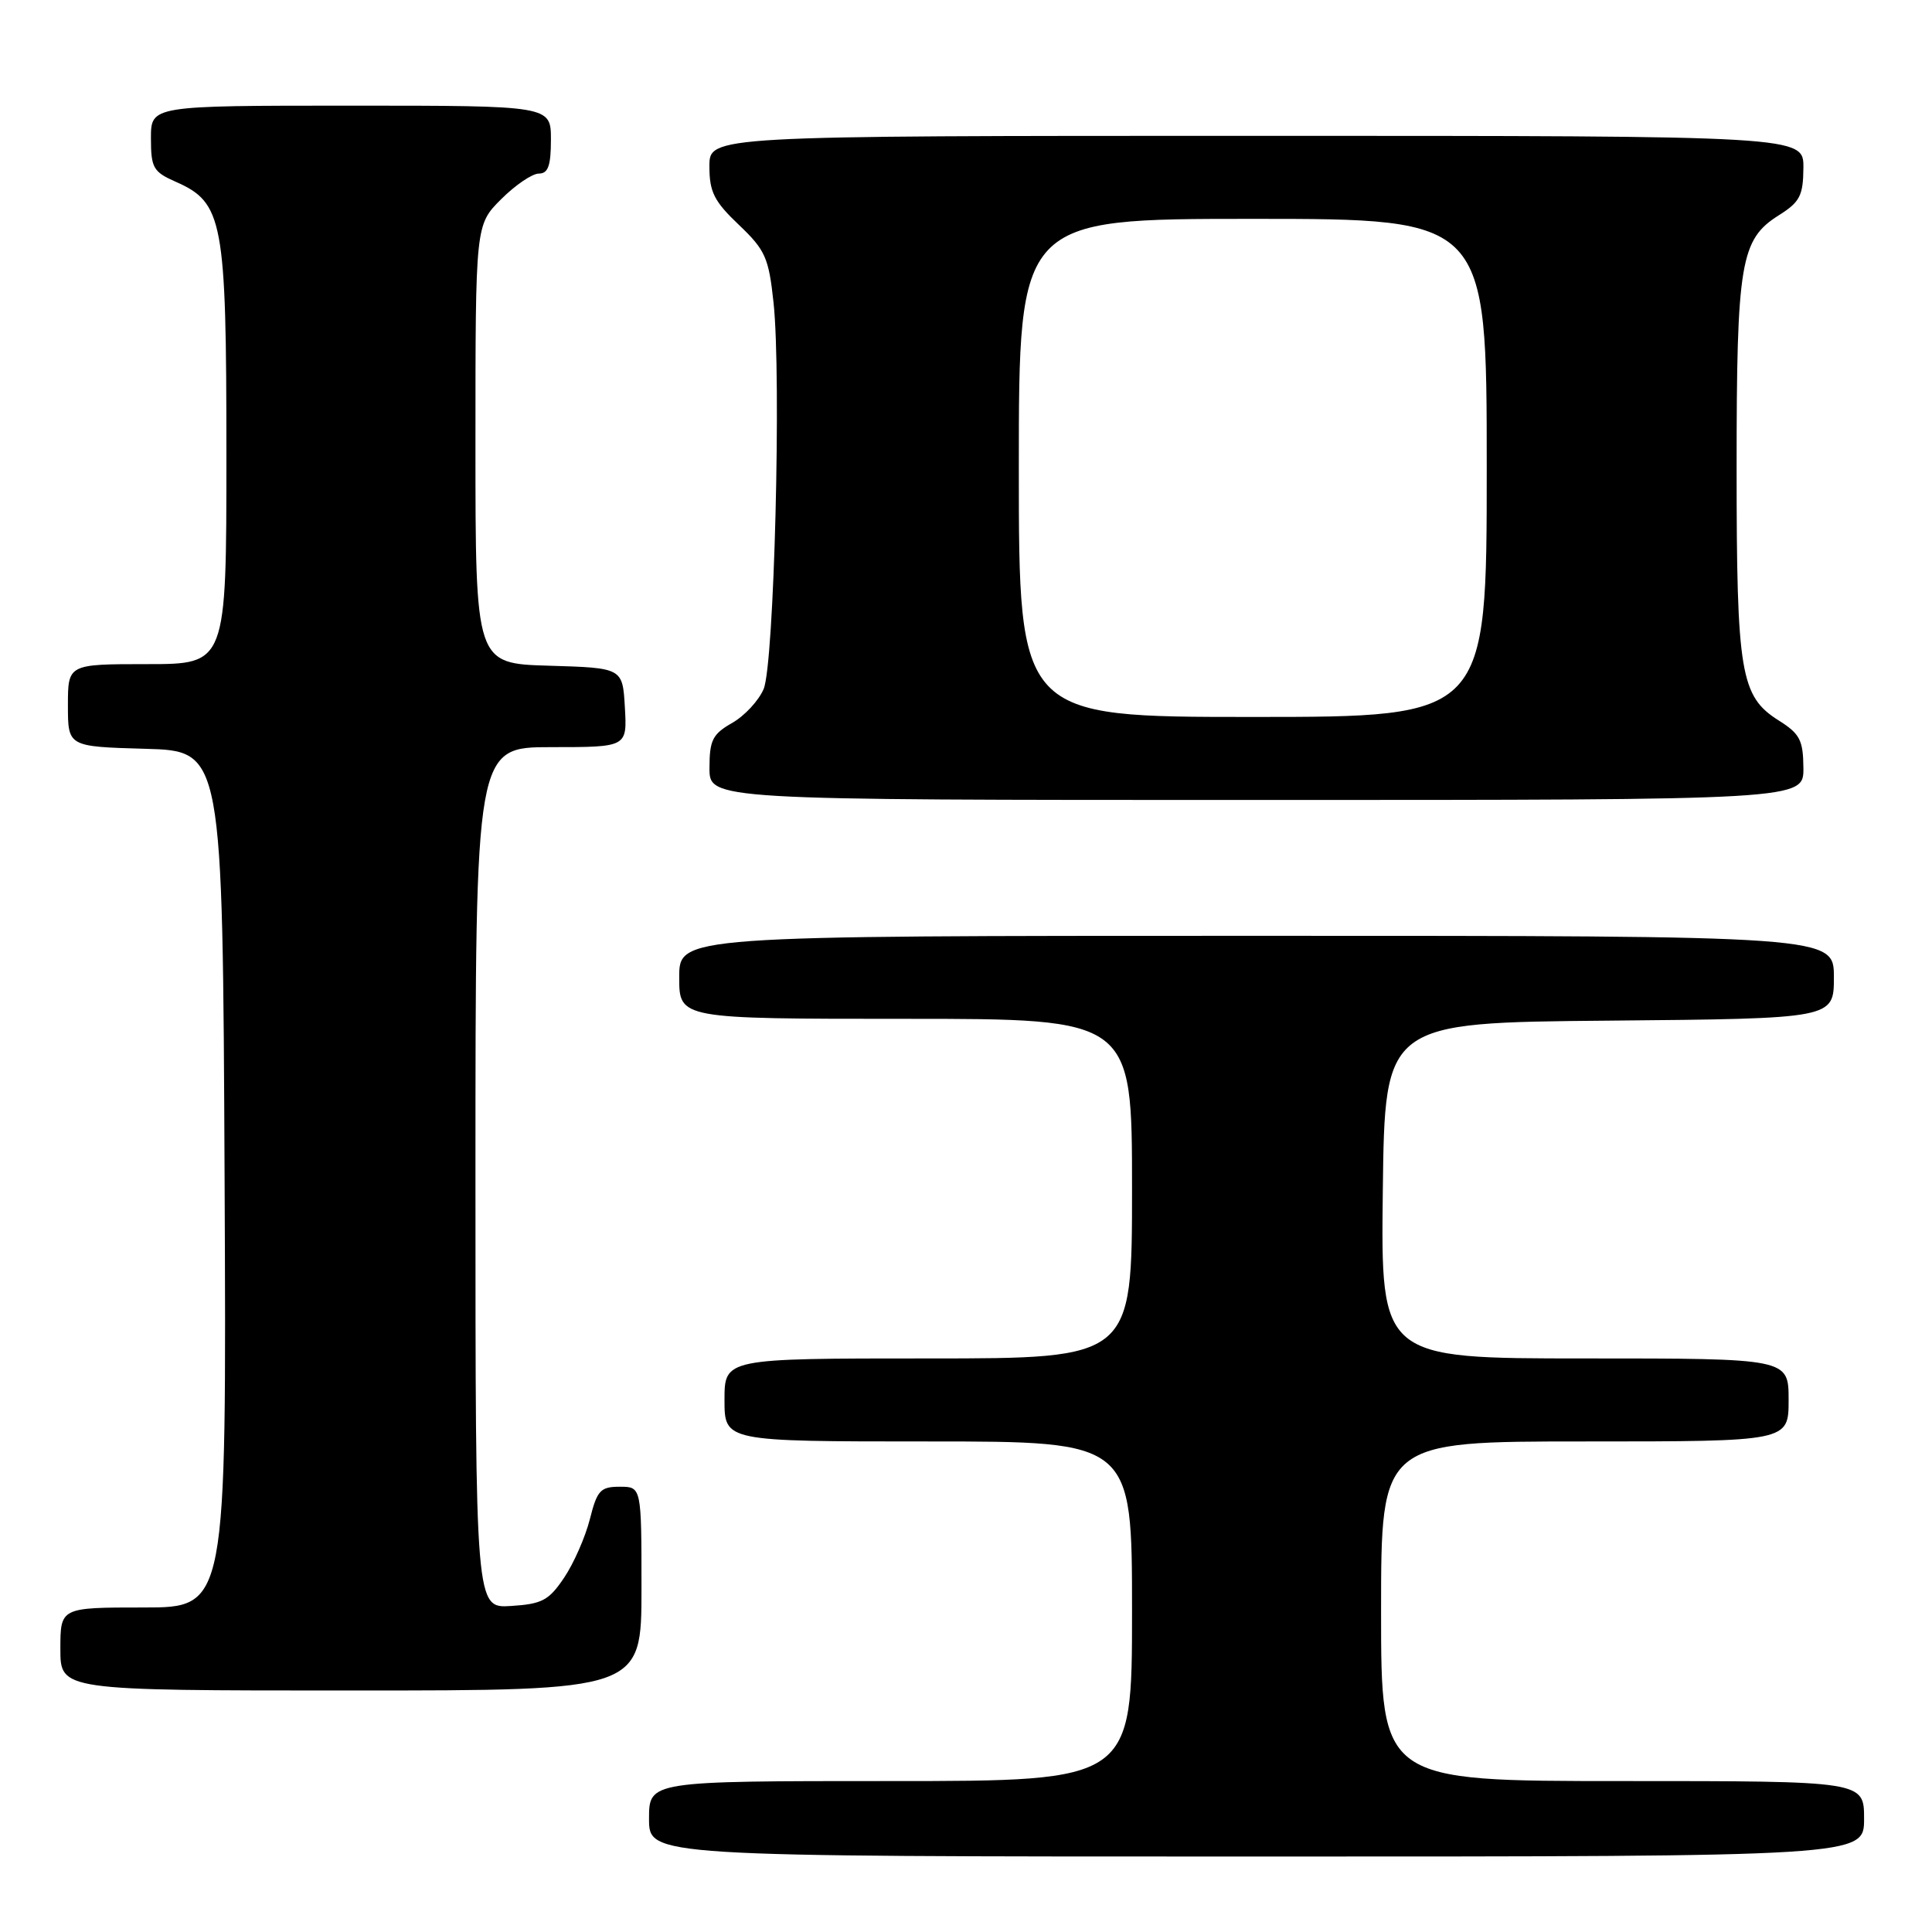 <?xml version="1.0" encoding="UTF-8" standalone="no"?>
<!DOCTYPE svg PUBLIC "-//W3C//DTD SVG 1.1//EN" "http://www.w3.org/Graphics/SVG/1.1/DTD/svg11.dtd" >
<svg xmlns="http://www.w3.org/2000/svg" xmlns:xlink="http://www.w3.org/1999/xlink" version="1.1" viewBox="0 0 256 256">
 <g >
 <path fill="currentColor"
d=" M 247.00 241.00 C 247.00 236.00 247.00 236.00 215.00 236.00 C 183.00 236.00 183.00 236.00 183.00 213.50 C 183.00 191.00 183.00 191.00 210.00 191.00 C 237.00 191.00 237.00 191.00 237.00 185.50 C 237.00 180.00 237.00 180.00 209.98 180.00 C 182.96 180.00 182.96 180.00 183.23 157.75 C 183.50 135.50 183.50 135.50 213.25 135.24 C 243.00 134.97 243.00 134.97 243.00 129.49 C 243.00 124.00 243.00 124.00 166.50 124.00 C 90.00 124.00 90.00 124.00 90.00 129.50 C 90.00 135.00 90.00 135.00 120.00 135.00 C 150.00 135.00 150.00 135.00 150.00 157.50 C 150.00 180.00 150.00 180.00 123.00 180.00 C 96.00 180.00 96.00 180.00 96.00 185.50 C 96.00 191.00 96.00 191.00 123.00 191.00 C 150.00 191.00 150.00 191.00 150.00 213.50 C 150.00 236.00 150.00 236.00 118.00 236.00 C 86.00 236.00 86.00 236.00 86.00 241.00 C 86.00 246.00 86.00 246.00 166.50 246.00 C 247.00 246.00 247.00 246.00 247.00 241.00 Z  M 85.00 210.50 C 85.00 197.00 85.00 197.00 82.12 197.00 C 79.56 197.00 79.12 197.48 78.16 201.30 C 77.56 203.66 76.03 207.15 74.75 209.05 C 72.73 212.06 71.83 212.54 67.72 212.80 C 63.00 213.11 63.00 213.11 63.00 156.05 C 63.00 99.00 63.00 99.00 73.05 99.00 C 83.10 99.00 83.10 99.00 82.80 93.75 C 82.50 88.50 82.50 88.50 72.75 88.21 C 63.00 87.93 63.00 87.93 63.00 58.86 C 63.00 29.80 63.00 29.80 66.40 26.40 C 68.27 24.53 70.52 23.00 71.40 23.00 C 72.63 23.00 73.00 21.96 73.00 18.50 C 73.00 14.00 73.00 14.00 46.50 14.00 C 20.00 14.00 20.00 14.00 20.00 18.32 C 20.00 22.23 20.31 22.77 23.25 24.07 C 29.57 26.85 30.00 29.14 30.00 60.25 C 30.00 88.00 30.00 88.00 19.50 88.00 C 9.00 88.00 9.00 88.00 9.00 93.47 C 9.00 98.93 9.00 98.93 19.25 99.22 C 29.50 99.50 29.50 99.50 29.76 156.25 C 30.02 213.00 30.02 213.00 19.01 213.00 C 8.00 213.00 8.00 213.00 8.00 218.50 C 8.00 224.00 8.00 224.00 46.50 224.00 C 85.00 224.00 85.00 224.00 85.00 210.50 Z  M 238.96 101.75 C 238.93 98.07 238.49 97.23 235.71 95.48 C 230.62 92.28 230.11 89.25 230.11 62.00 C 230.11 34.75 230.62 31.72 235.71 28.52 C 238.49 26.77 238.93 25.93 238.96 22.25 C 239.00 18.00 239.00 18.00 166.50 18.00 C 94.00 18.00 94.00 18.00 94.00 22.04 C 94.00 25.43 94.62 26.67 97.90 29.79 C 101.42 33.14 101.86 34.14 102.50 40.12 C 103.55 49.97 102.58 87.98 101.19 91.29 C 100.54 92.83 98.67 94.85 97.02 95.79 C 94.42 97.27 94.01 98.08 94.01 101.75 C 94.00 106.00 94.00 106.00 166.50 106.00 C 239.00 106.00 239.00 106.00 238.96 101.75 Z  M 135.00 62.00 C 135.00 29.00 135.00 29.00 166.00 29.00 C 197.00 29.00 197.00 29.00 197.00 62.00 C 197.00 95.00 197.00 95.00 166.00 95.00 C 135.00 95.00 135.00 95.00 135.00 62.00 Z "/>
</g>
</svg>